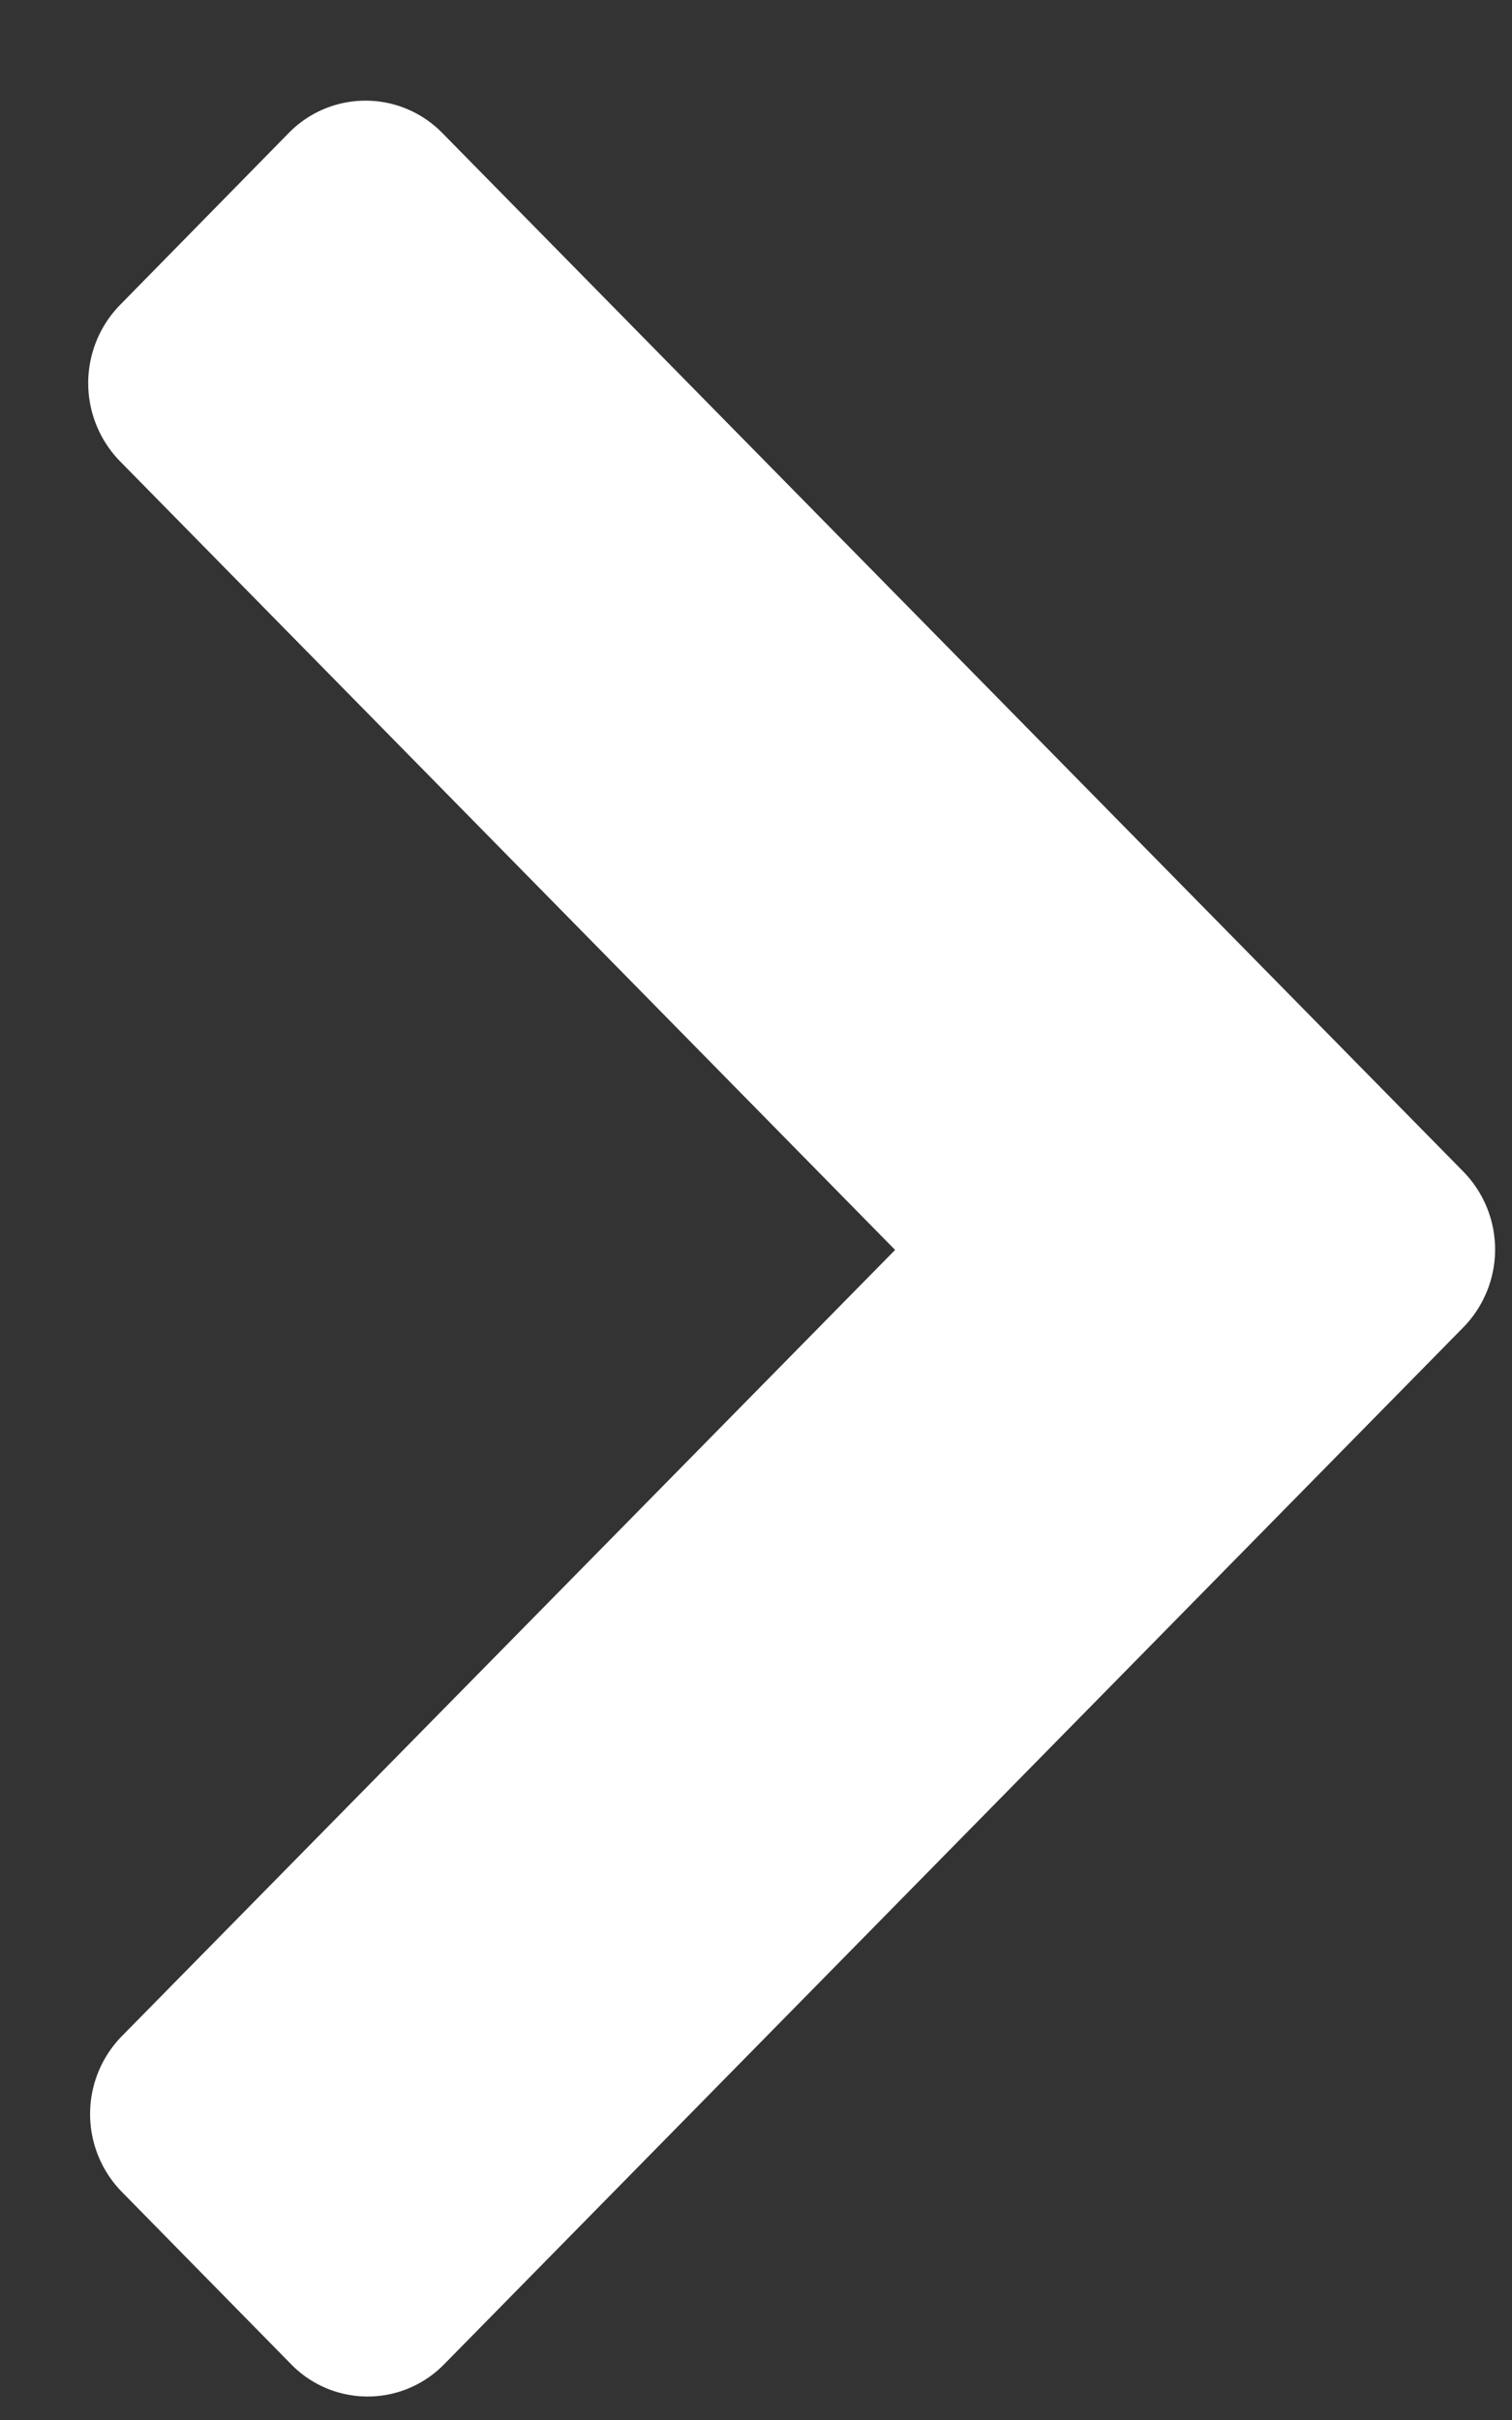 <svg width="10" height="16" fill="none" xmlns="http://www.w3.org/2000/svg"><rect width="100%" height="100%" fill="#333333" stroke="none"/><path d="M.794 3.05 5.92 8.264.806 13.462a.736.736 0 0 0 0 1.03l1.119 1.139a.707.707 0 0 0 1.013 0l6.74-6.855a.736.736 0 0 0 0-1.03L2.926.88a.71.71 0 0 0-1.017 0L.794 2.016a.74.74 0 0 0 0 1.034z" fill="#fff"/></svg>